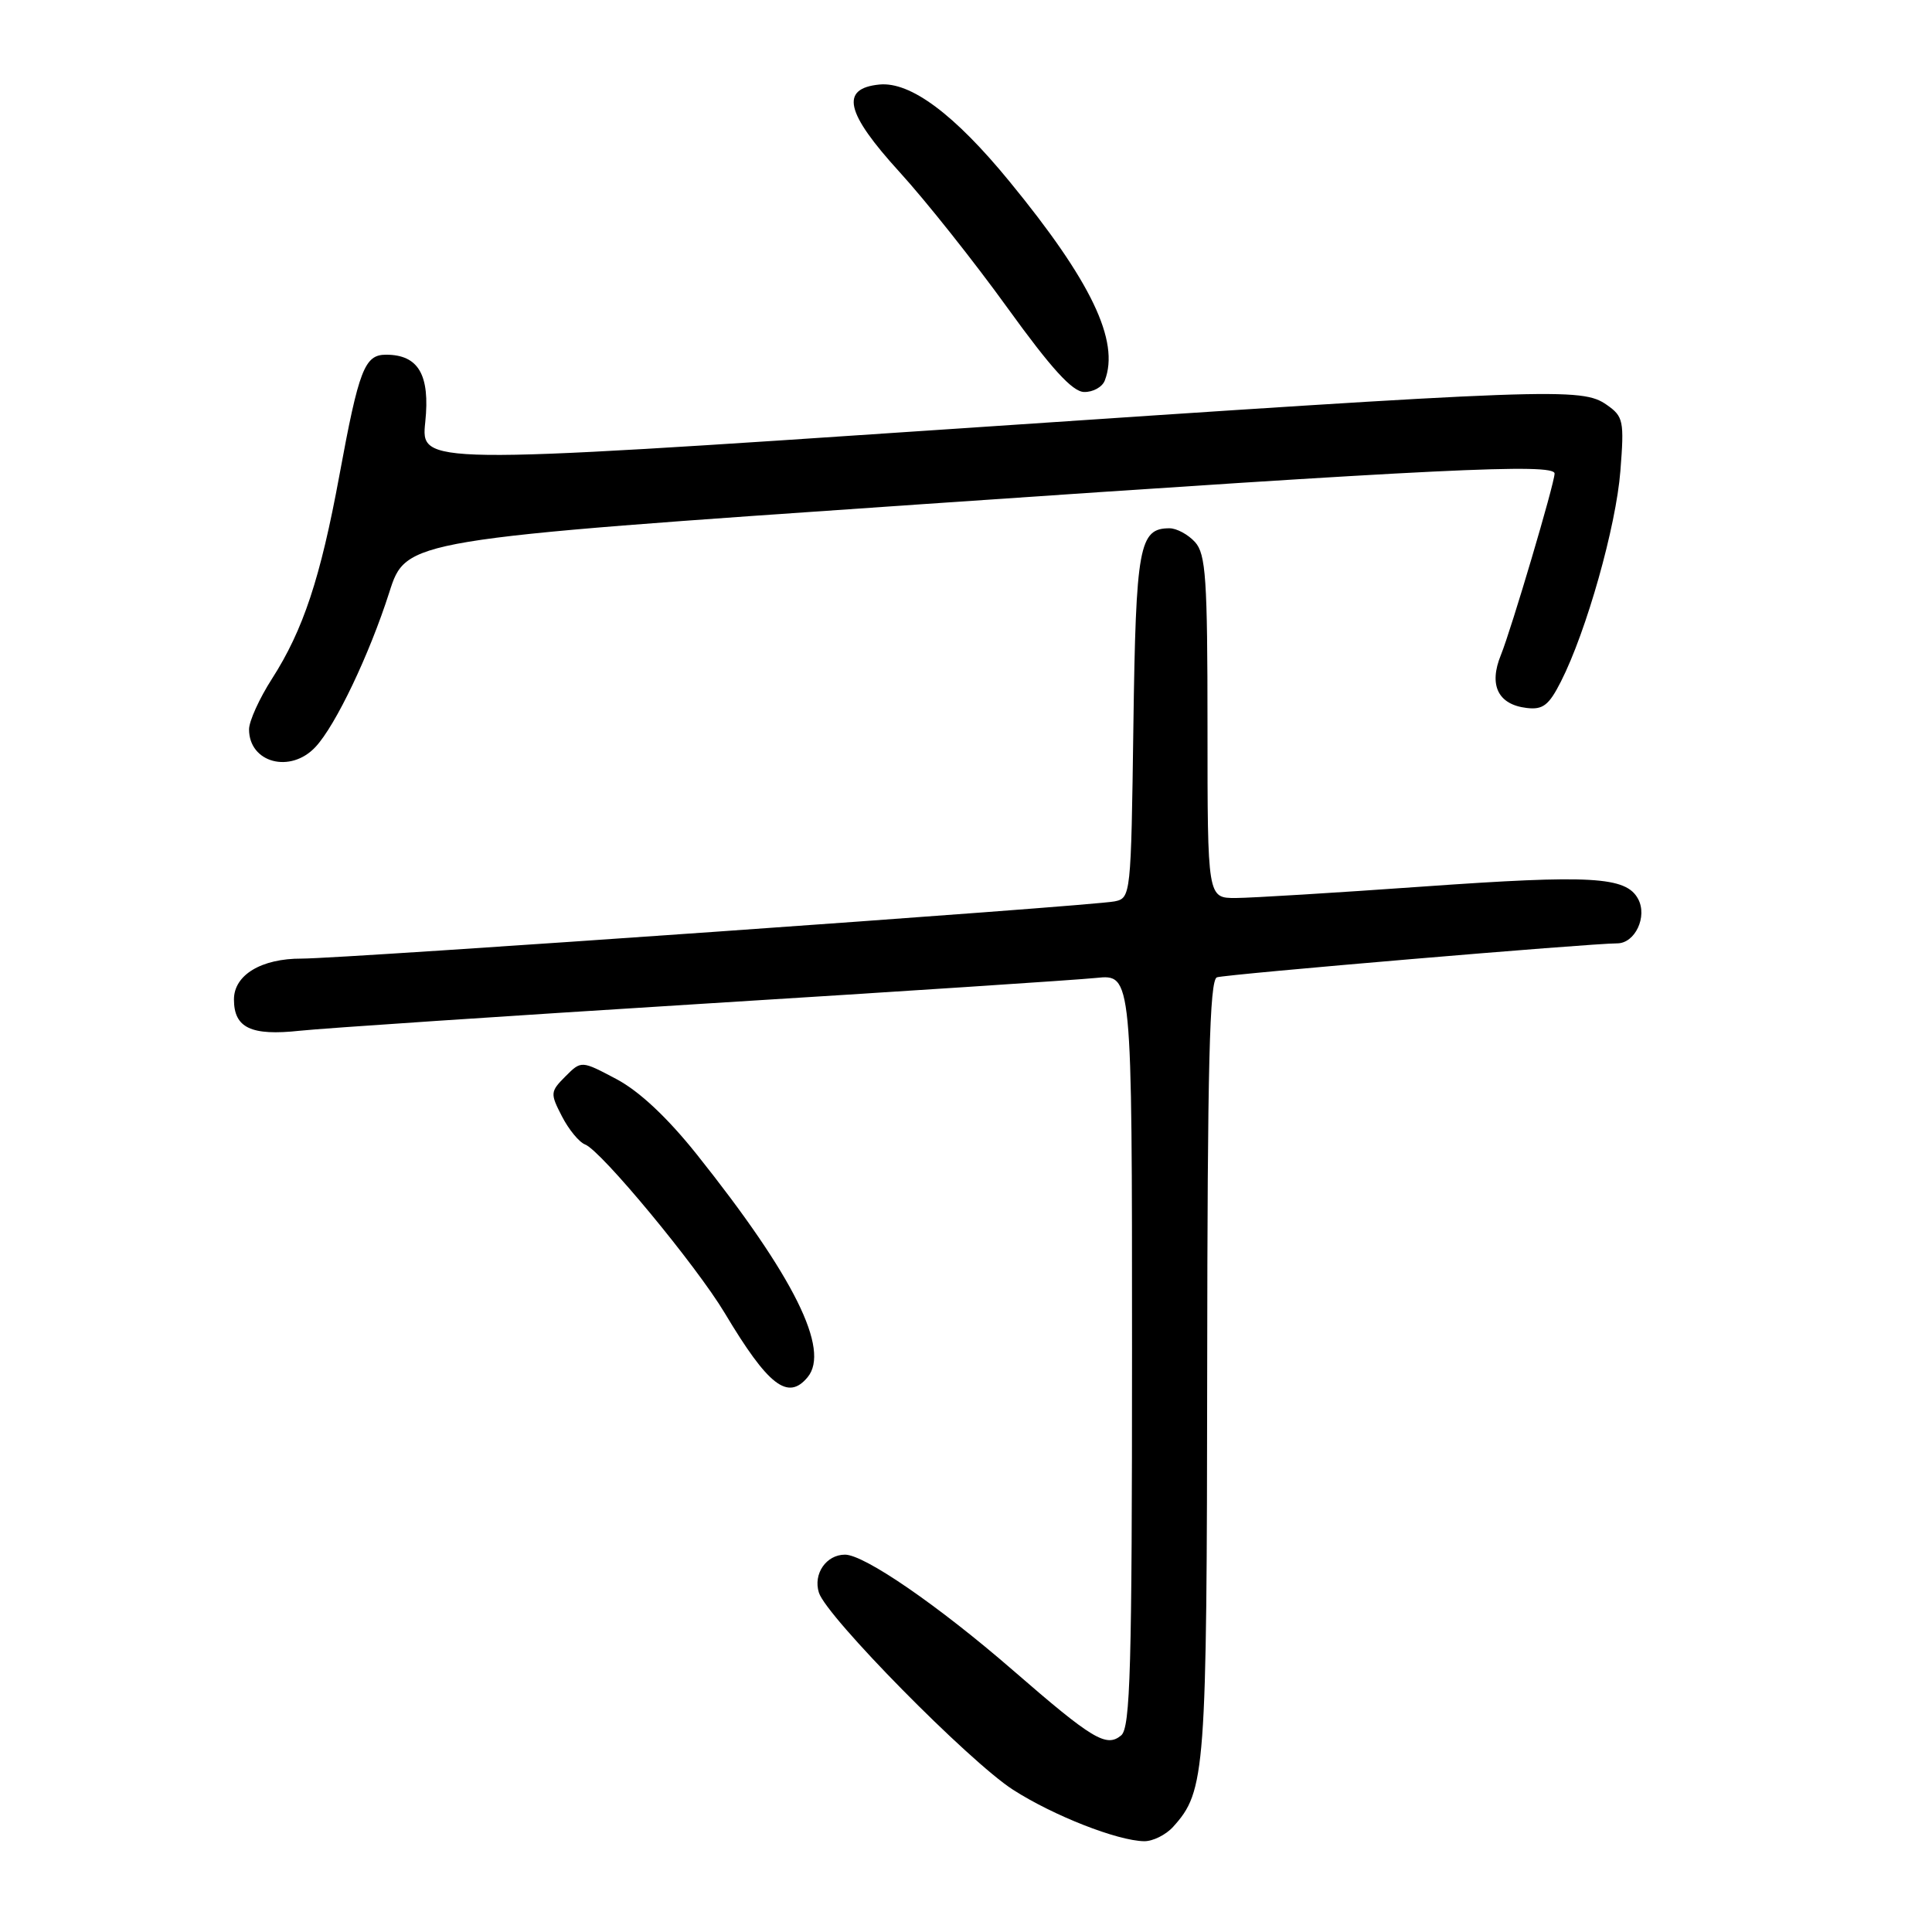 <?xml version="1.0" encoding="UTF-8" standalone="no"?>
<!DOCTYPE svg PUBLIC "-//W3C//DTD SVG 1.1//EN" "http://www.w3.org/Graphics/SVG/1.1/DTD/svg11.dtd" >
<svg xmlns="http://www.w3.org/2000/svg" xmlns:xlink="http://www.w3.org/1999/xlink" version="1.1" viewBox="0 0 256 256">
 <g >
 <path fill="currentColor"
d=" M 155.44 242.07 C 159.74 237.32 159.91 234.97 159.96 181.22 C 159.99 141.12 160.27 129.84 161.25 129.50 C 162.41 129.10 210.69 125.00 214.29 125.00 C 216.65 125.00 218.32 121.46 217.06 119.12 C 215.47 116.15 210.89 115.89 188.47 117.48 C 176.94 118.30 165.81 118.98 163.75 118.99 C 160.00 119.00 160.00 119.00 160.00 96.33 C 160.00 76.64 159.78 73.42 158.35 71.83 C 157.43 70.82 155.91 70.00 154.97 70.00 C 150.94 70.00 150.51 72.33 150.18 96.15 C 149.87 118.71 149.84 119.00 147.68 119.44 C 144.61 120.06 45.48 127.03 39.97 127.02 C 34.63 127.00 31.00 129.19 31.00 132.43 C 31.00 136.20 33.26 137.28 39.72 136.58 C 42.90 136.24 66.88 134.64 93.00 133.01 C 119.12 131.39 142.64 129.85 145.25 129.58 C 150.00 129.09 150.00 129.09 150.00 178.92 C 150.00 221.01 149.78 228.94 148.56 229.95 C 146.60 231.58 144.78 230.49 134.23 221.33 C 124.37 212.77 114.53 206.00 111.97 206.00 C 109.48 206.00 107.72 208.55 108.51 211.04 C 109.53 214.24 128.41 233.41 134.23 237.15 C 139.59 240.59 148.06 243.91 151.60 243.97 C 152.75 243.99 154.48 243.13 155.44 242.07 Z  M 107.01 182.49 C 110.04 178.84 105.20 169.12 92.34 152.98 C 88.43 148.08 84.72 144.60 81.69 142.99 C 77.03 140.52 77.03 140.52 74.92 142.63 C 72.91 144.65 72.89 144.88 74.46 147.92 C 75.36 149.67 76.74 151.35 77.53 151.65 C 79.65 152.46 92.27 167.70 96.04 174.00 C 101.79 183.62 104.40 185.64 107.01 182.49 Z  M 41.81 98.97 C 44.48 96.11 48.94 86.74 51.58 78.50 C 53.81 71.50 53.81 71.50 122.16 66.81 C 190.73 62.10 206.01 61.36 205.99 62.75 C 205.98 64.07 200.26 83.37 198.88 86.78 C 197.24 90.78 198.49 93.36 202.30 93.81 C 204.44 94.07 205.24 93.45 206.83 90.31 C 210.21 83.66 214.14 69.75 214.71 62.40 C 215.23 55.77 215.11 55.19 212.91 53.65 C 209.58 51.32 206.24 51.44 126.13 56.84 C 55.76 61.57 55.76 61.57 56.35 55.92 C 57.00 49.67 55.45 47.00 51.15 47.00 C 48.31 47.00 47.56 48.93 44.97 62.99 C 42.46 76.61 40.17 83.50 36.04 89.94 C 34.37 92.54 33.00 95.56 33.00 96.64 C 33.00 101.08 38.49 102.54 41.81 98.97 Z  M 146.39 50.42 C 148.40 45.20 144.58 37.23 133.75 24.03 C 126.47 15.14 120.64 10.80 116.53 11.20 C 111.29 11.72 112.02 14.92 119.19 22.79 C 122.66 26.59 129.10 34.70 133.50 40.80 C 139.29 48.82 142.09 51.90 143.64 51.94 C 144.82 51.97 146.06 51.29 146.39 50.42 Z "/>
</g>
</svg>